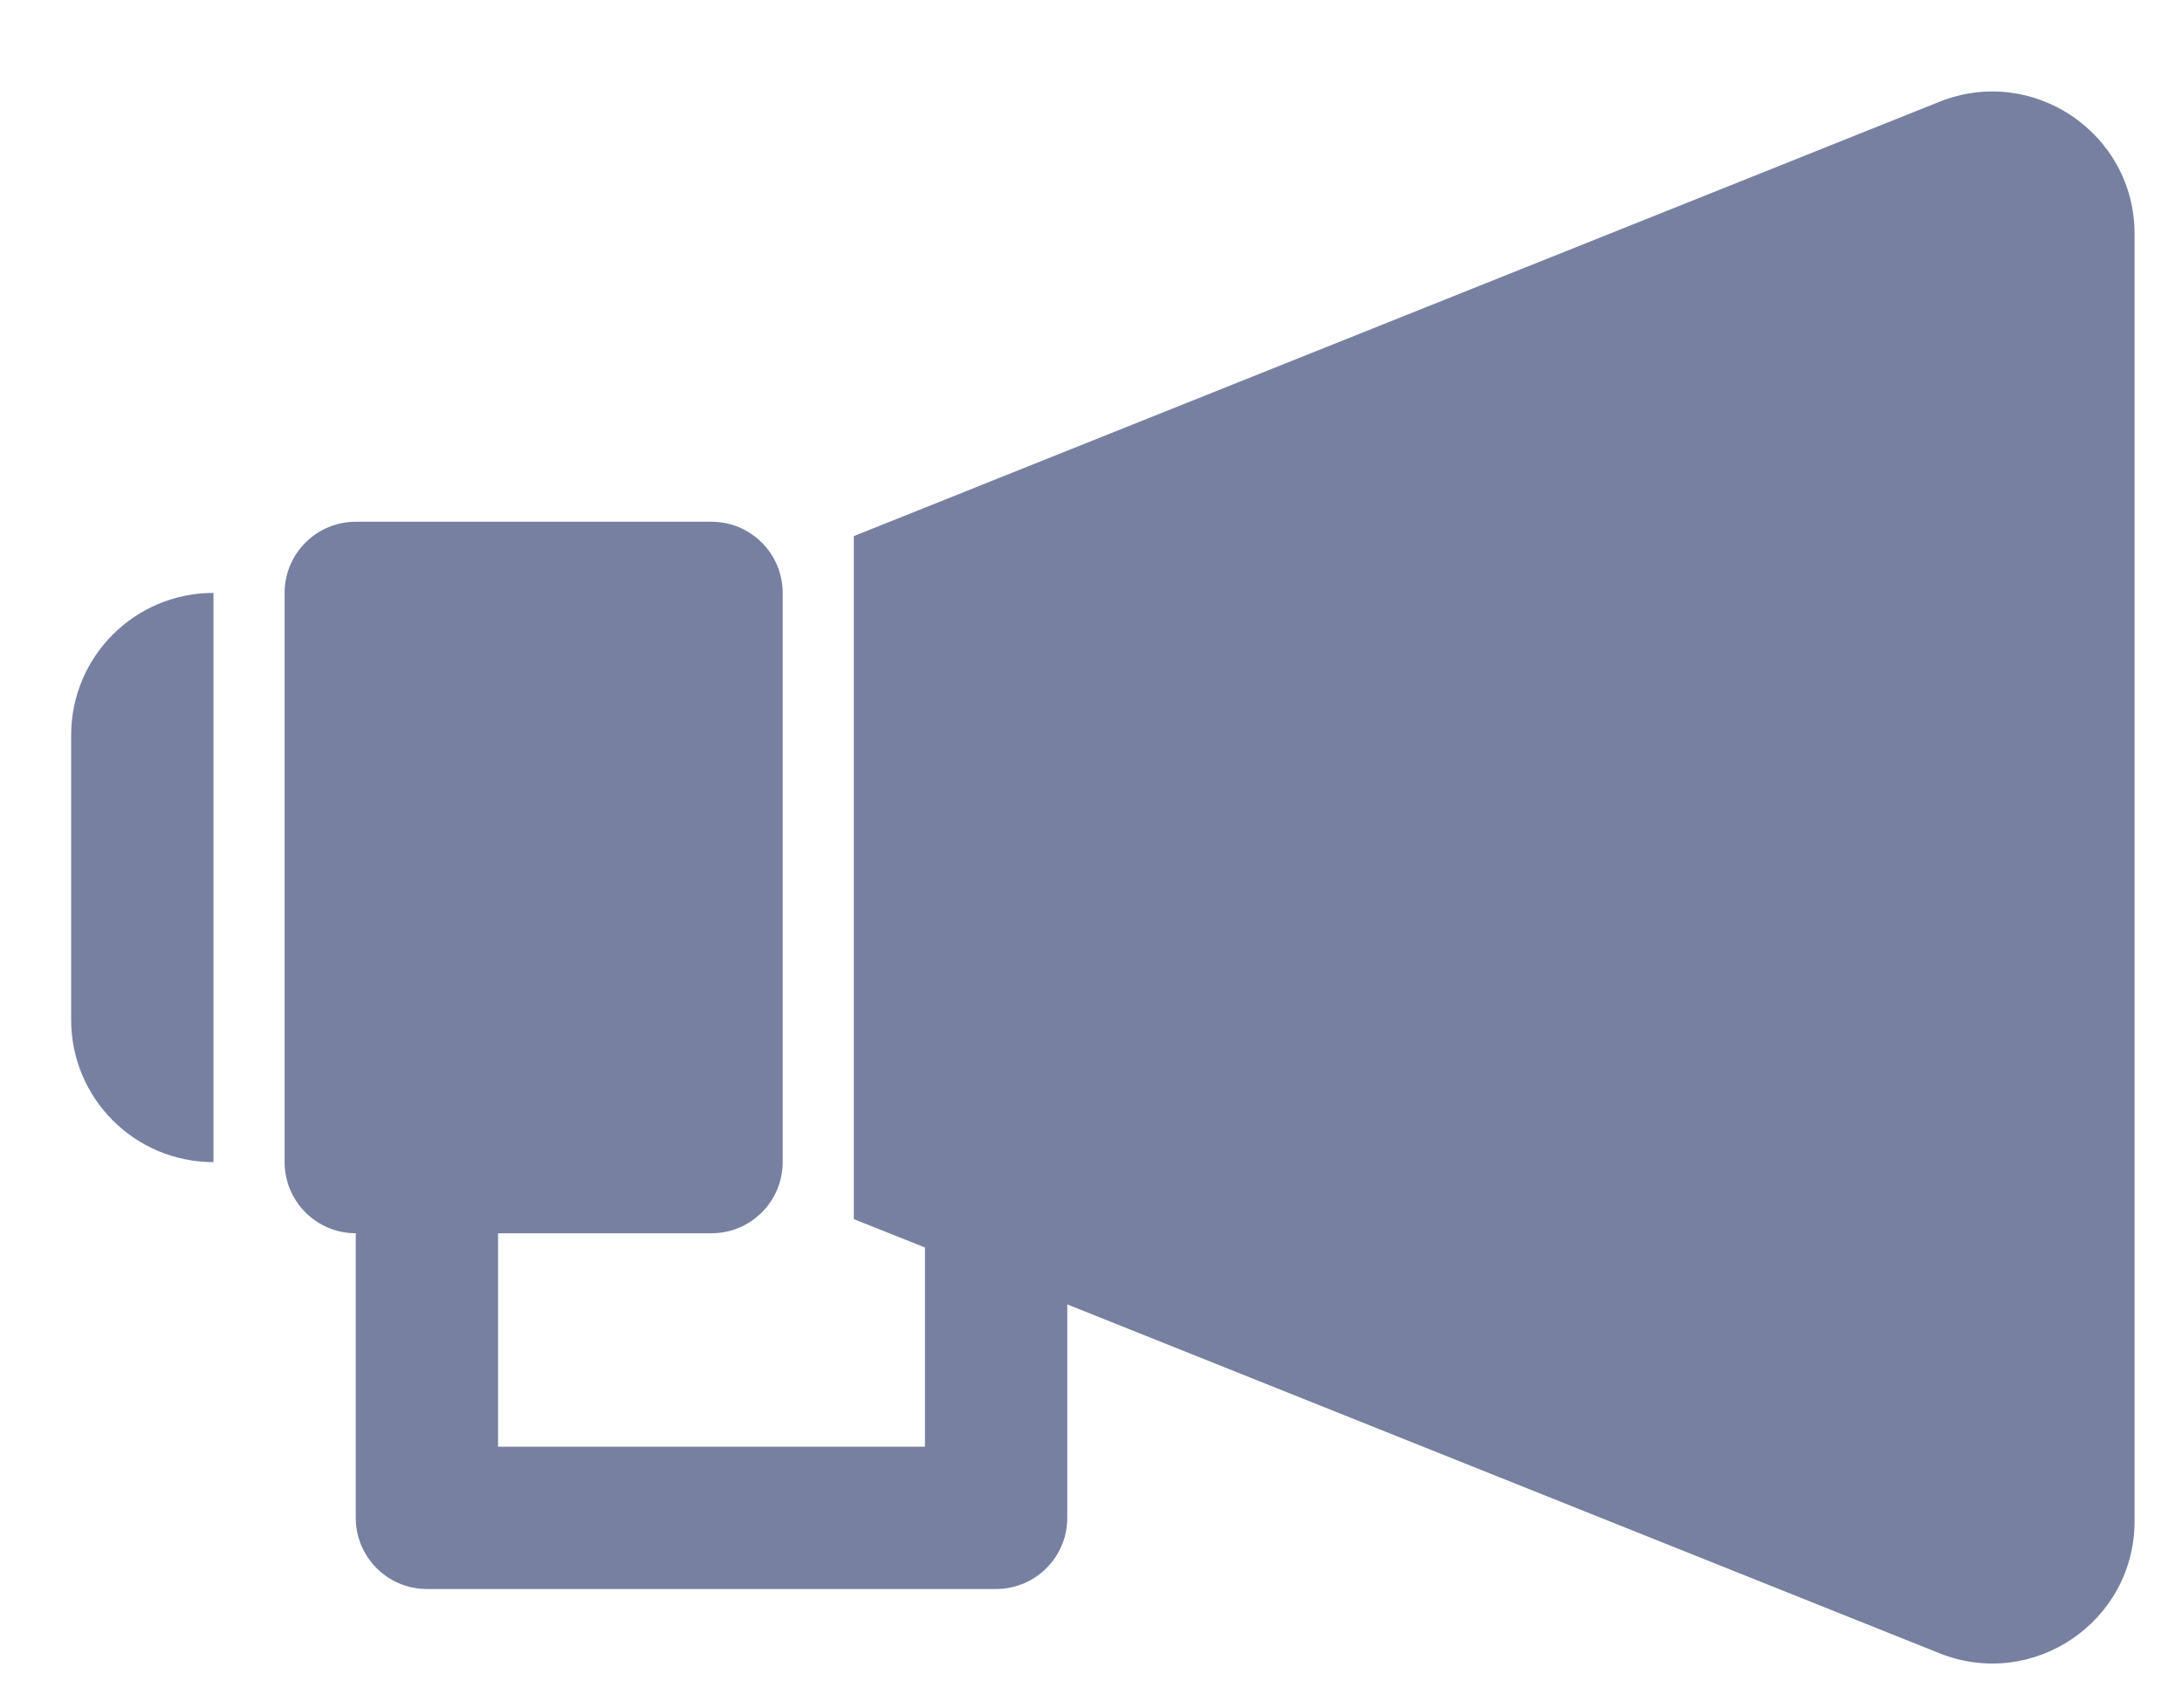 <svg width="23" height="18" viewBox="0 0 23 18" fill="none" xmlns="http://www.w3.org/2000/svg">
<path d="M22.5 2.465V16.035C22.5 17.096 21.428 17.821 20.443 17.427L11.25 13.75V16C11.25 16.414 10.914 16.75 10.5 16.75H4.5C4.086 16.75 3.75 16.414 3.75 16V13C3.336 13 3 12.664 3 12.25V6.25C3 5.836 3.336 5.5 3.75 5.5H7.5C7.914 5.5 8.25 5.836 8.25 6.25V12.25C8.25 12.664 7.914 13 7.5 13H5.25V15.25H9.75V13.15L9 12.851V5.651L20.443 1.073C21.428 0.679 22.5 1.404 22.5 2.465ZM2.25 6.25C1.421 6.25 0.75 6.921 0.75 7.75V10.75C0.75 11.579 1.421 12.25 2.25 12.25V6.25Z" fill="#7780A1"/>
</svg>

